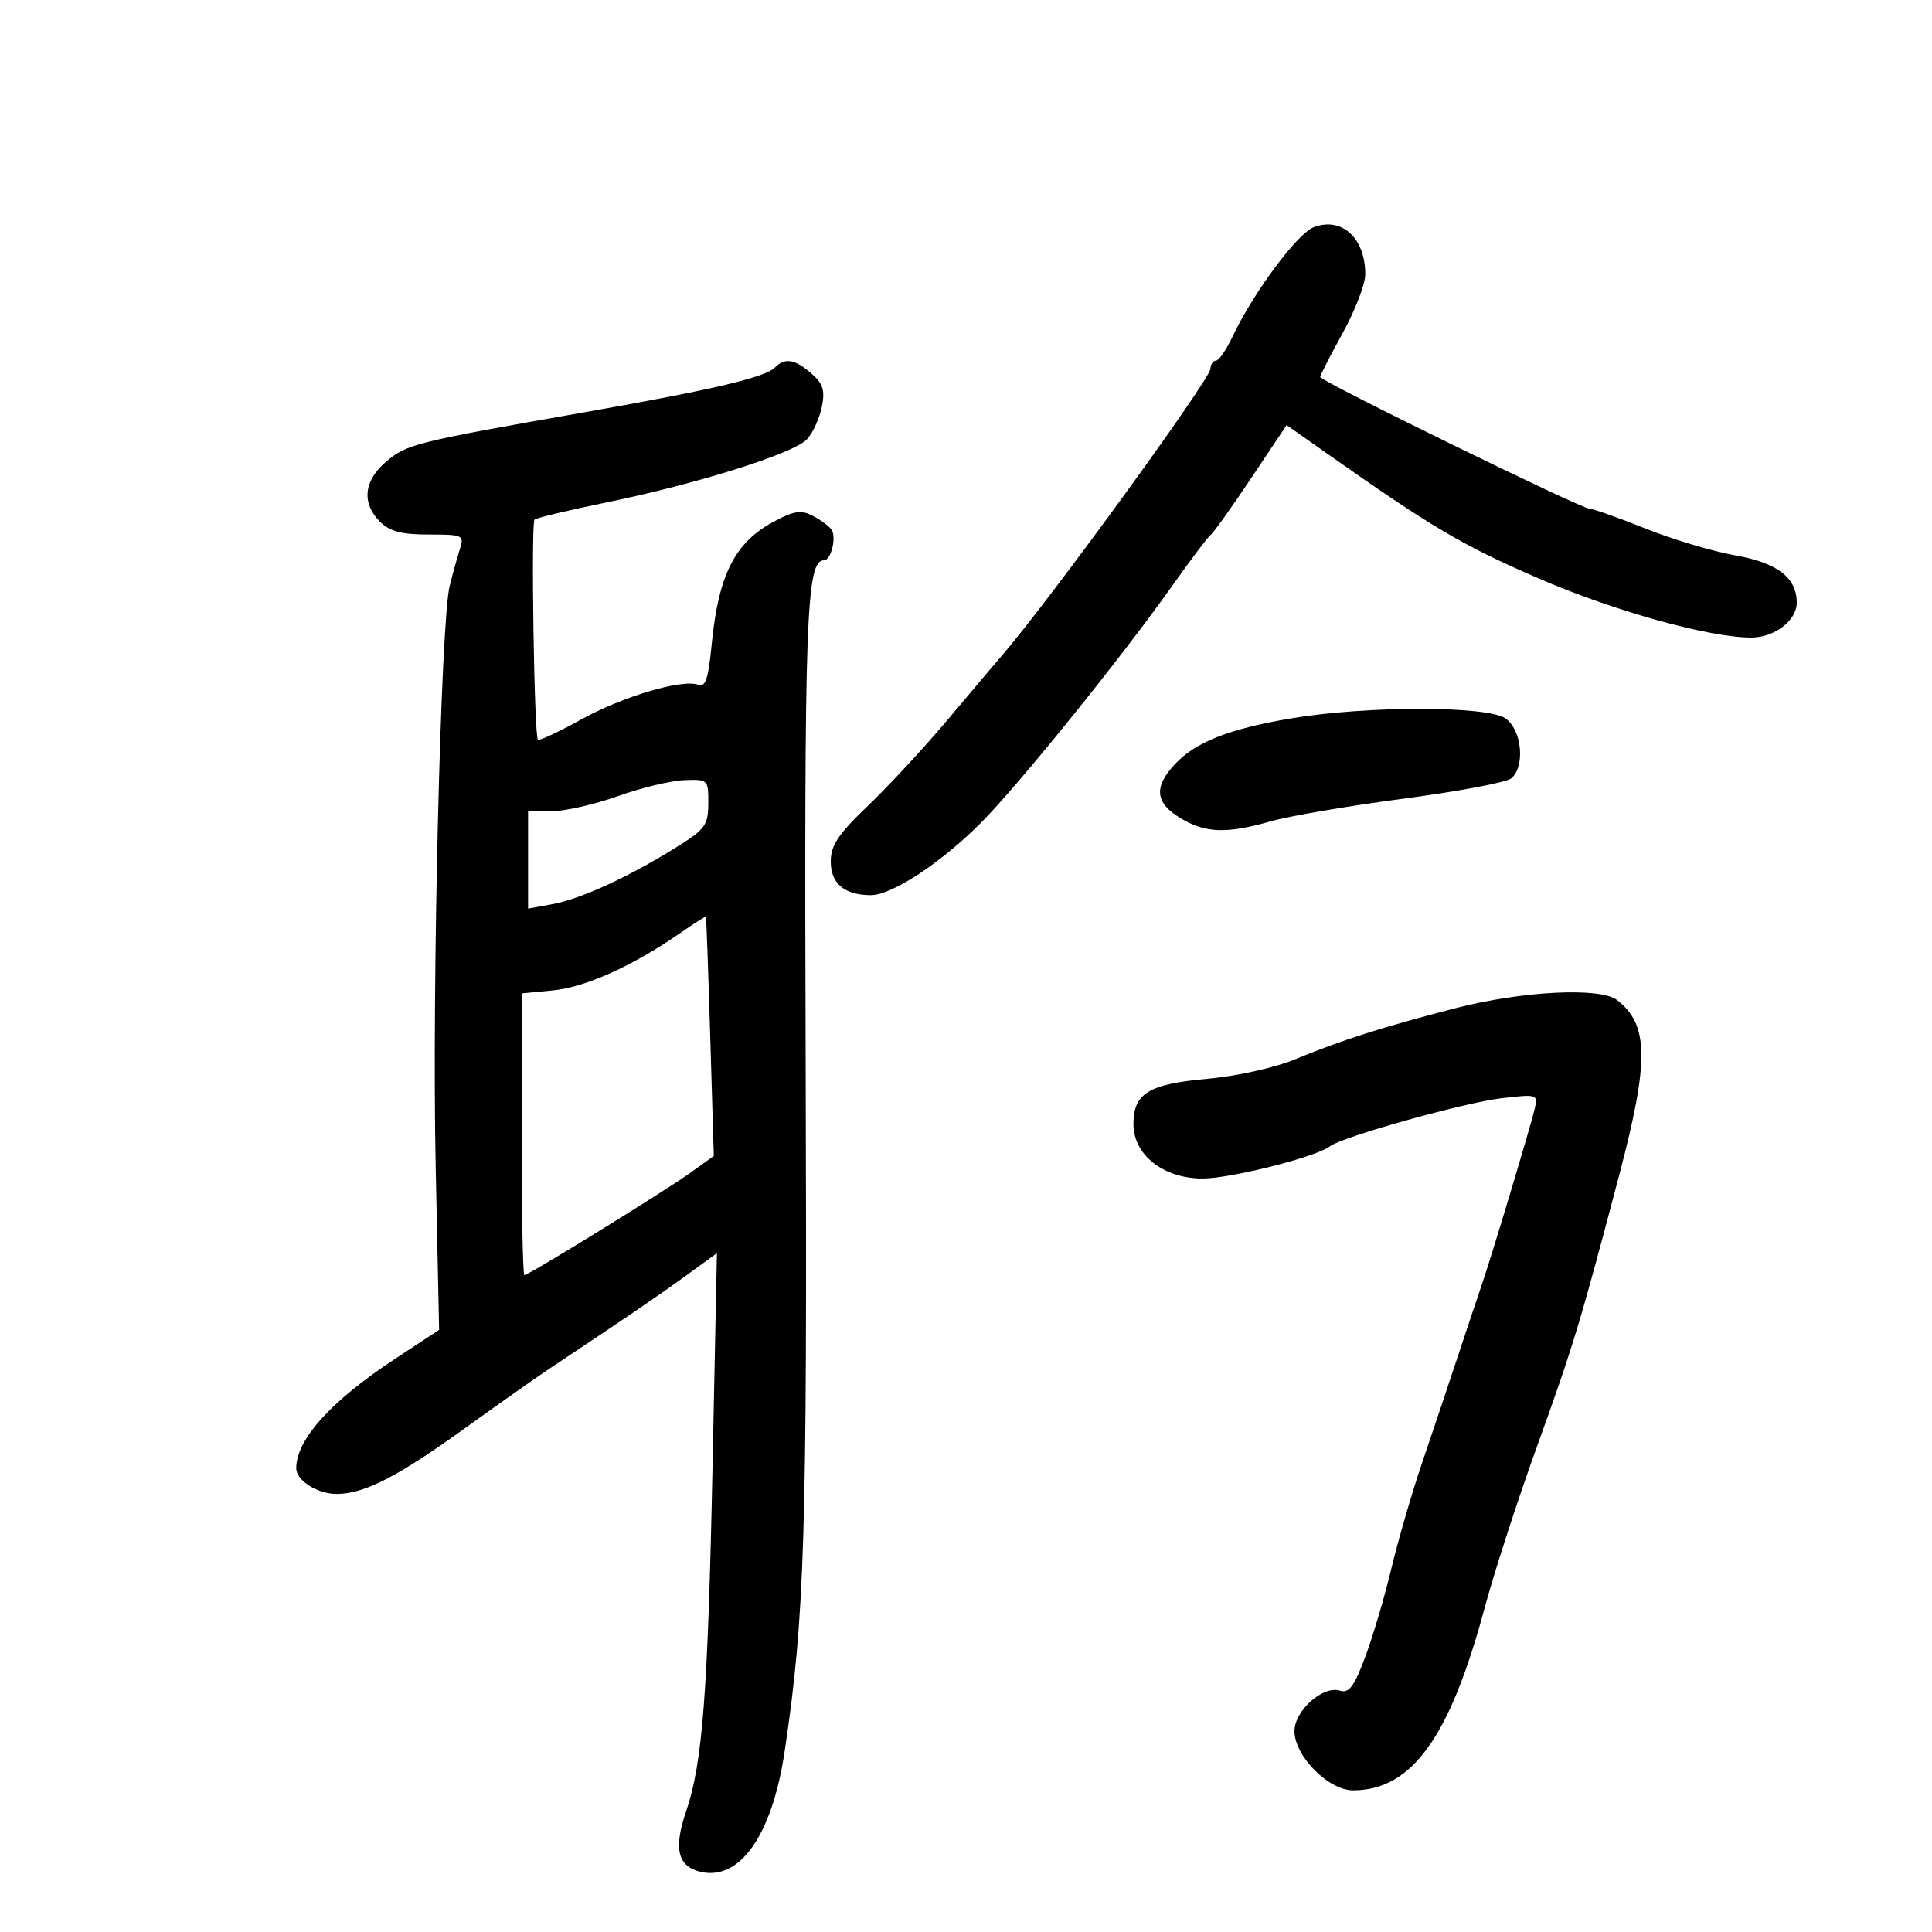 <svg xmlns="http://www.w3.org/2000/svg" width="300" height="300" viewBox="0 0 300 300" version="1.1">
	<path d="M 204 35.278 C 201.451 36.242, 194.593 45.479, 191.399 52.250 C 190.426 54.313, 189.263 56, 188.815 56 C 188.367 56, 187.983 56.563, 187.963 57.250 C 187.913 58.934, 162.406 93.989, 155.401 102 C 154.679 102.825, 151.066 107.100, 147.372 111.500 C 143.677 115.900, 138.032 122.006, 134.827 125.069 C 130.140 129.549, 129 131.254, 129 133.784 C 129 137.209, 131.143 139, 135.238 139 C 138.508 139, 146.226 133.913, 152.388 127.697 C 158.283 121.751, 174.157 102.076, 181.996 91 C 184.916 86.875, 187.634 83.275, 188.036 83 C 188.438 82.725, 191.247 78.790, 194.278 74.255 L 199.789 66.009 206.145 70.483 C 222.328 81.874, 227.071 84.674, 238.856 89.790 C 250.537 94.862, 265.398 99, 271.929 99 C 275.538 99, 279 96.354, 279 93.596 C 279 89.679, 275.985 87.377, 269.324 86.209 C 265.927 85.613, 259.706 83.748, 255.498 82.063 C 251.291 80.378, 247.392 79, 246.835 79 C 245.545 79, 205 59.169, 205 58.538 C 205 58.280, 206.575 55.203, 208.500 51.701 C 210.425 48.199, 212 44.104, 212 42.601 C 212 36.957, 208.363 33.629, 204 35.278 M 120.342 57.058 C 118.796 58.604, 110.717 60.509, 91 63.975 C 64.493 68.635, 63.208 68.954, 59.988 71.663 C 56.482 74.614, 56.111 78.111, 59 81 C 60.521 82.521, 62.333 83, 66.567 83 C 71.888 83, 72.103 83.100, 71.413 85.250 C 71.016 86.487, 70.300 89.075, 69.822 91 C 68.432 96.595, 67.067 153.171, 67.650 181 L 68.185 206.500 61.344 211 C 51.406 217.537, 46 223.524, 46 227.994 C 46 229.903, 49.325 231.999, 52.321 231.978 C 56.626 231.948, 61.811 229.271, 72.500 221.559 C 77.450 217.988, 83.300 213.868, 85.500 212.405 C 97.623 204.342, 101.972 201.379, 106.411 198.157 L 111.322 194.593 110.647 227.547 C 109.921 262.999, 109.095 273.785, 106.530 281.292 C 104.587 286.977, 105.218 289.766, 108.640 290.625 C 114.832 292.179, 119.871 285.063, 121.831 272 C 124.953 251.196, 125.345 238.586, 125.106 166.721 C 124.869 95.511, 125.174 87, 127.961 87 C 129.044 87, 129.914 83.465, 129.127 82.260 C 128.782 81.732, 127.494 80.770, 126.264 80.122 C 124.426 79.154, 123.358 79.299, 120.264 80.936 C 114.104 84.194, 111.546 89.236, 110.495 100.191 C 109.997 105.383, 109.537 106.759, 108.438 106.338 C 105.973 105.392, 96.728 108.132, 90.198 111.744 C 86.732 113.661, 83.730 115.063, 83.526 114.859 C 82.946 114.280, 82.438 81.227, 83 80.686 C 83.275 80.421, 88.225 79.236, 94 78.053 C 108.342 75.114, 123.333 70.395, 125.327 68.191 C 126.234 67.189, 127.265 64.926, 127.617 63.164 C 128.132 60.589, 127.809 59.569, 125.976 57.979 C 123.411 55.755, 121.893 55.507, 120.342 57.058 M 200.497 111.550 C 190.838 113.174, 185.608 115.241, 182.402 118.700 C 179.134 122.227, 179.381 124.652, 183.250 127.011 C 187.133 129.378, 190.445 129.500, 197.346 127.527 C 200.181 126.716, 209.432 125.139, 217.904 124.022 C 226.375 122.904, 233.913 121.487, 234.654 120.873 C 236.863 119.038, 236.328 113.343, 233.777 111.557 C 230.954 109.579, 212.237 109.575, 200.497 111.550 M 96 123.605 C 92.425 124.883, 87.813 125.945, 85.750 125.965 L 82 126 82 133.545 L 82 141.091 85.750 140.403 C 90.139 139.599, 97.376 136.296, 104.732 131.741 C 109.527 128.771, 109.966 128.186, 109.982 124.750 C 110 121.055, 109.945 121.002, 106.250 121.140 C 104.188 121.218, 99.575 122.327, 96 123.605 M 105.500 144.969 C 98.255 149.988, 90.878 153.305, 85.902 153.783 L 81 154.254 81 176.127 C 81 188.157, 81.190 198, 81.423 198 C 82.084 198, 103.076 185.059, 107.170 182.128 L 110.840 179.500 110.284 161 C 109.979 150.825, 109.677 142.432, 109.614 142.349 C 109.551 142.266, 107.700 143.445, 105.500 144.969 M 226 156.552 C 214.635 159.487, 208.373 161.485, 201 164.528 C 197.920 165.799, 191.980 167.113, 187.500 167.515 C 178.342 168.336, 176 169.772, 176 174.566 C 176 179.333, 180.661 183, 186.719 183 C 191.109 183, 204.433 179.633, 206.500 178.002 C 208.352 176.540, 227.448 171.191, 233.173 170.530 C 238.724 169.889, 238.834 169.925, 238.305 172.188 C 237.656 174.968, 231.548 195.272, 230.089 199.500 C 229.519 201.150, 227.864 206.100, 226.410 210.500 C 224.957 214.900, 222.464 222.325, 220.871 227 C 219.279 231.675, 217.115 239.105, 216.063 243.510 C 215.012 247.916, 213.178 254.121, 211.989 257.300 C 210.266 261.904, 209.469 262.966, 208.070 262.522 C 205.428 261.684, 200.999 265.633, 201.005 268.823 C 201.011 272.681, 206.283 278, 210.100 278 C 219.213 278, 225.123 269.806, 230.536 249.665 C 232.038 244.074, 235.705 232.770, 238.684 224.544 C 244.232 209.221, 245.437 205.240, 251.500 182.196 C 256.104 164.697, 256.017 159.067, 251.087 155.282 C 248.461 153.266, 236.347 153.880, 226 156.552" stroke="none" fill="black" fill-rule="evenodd"/>
</svg>